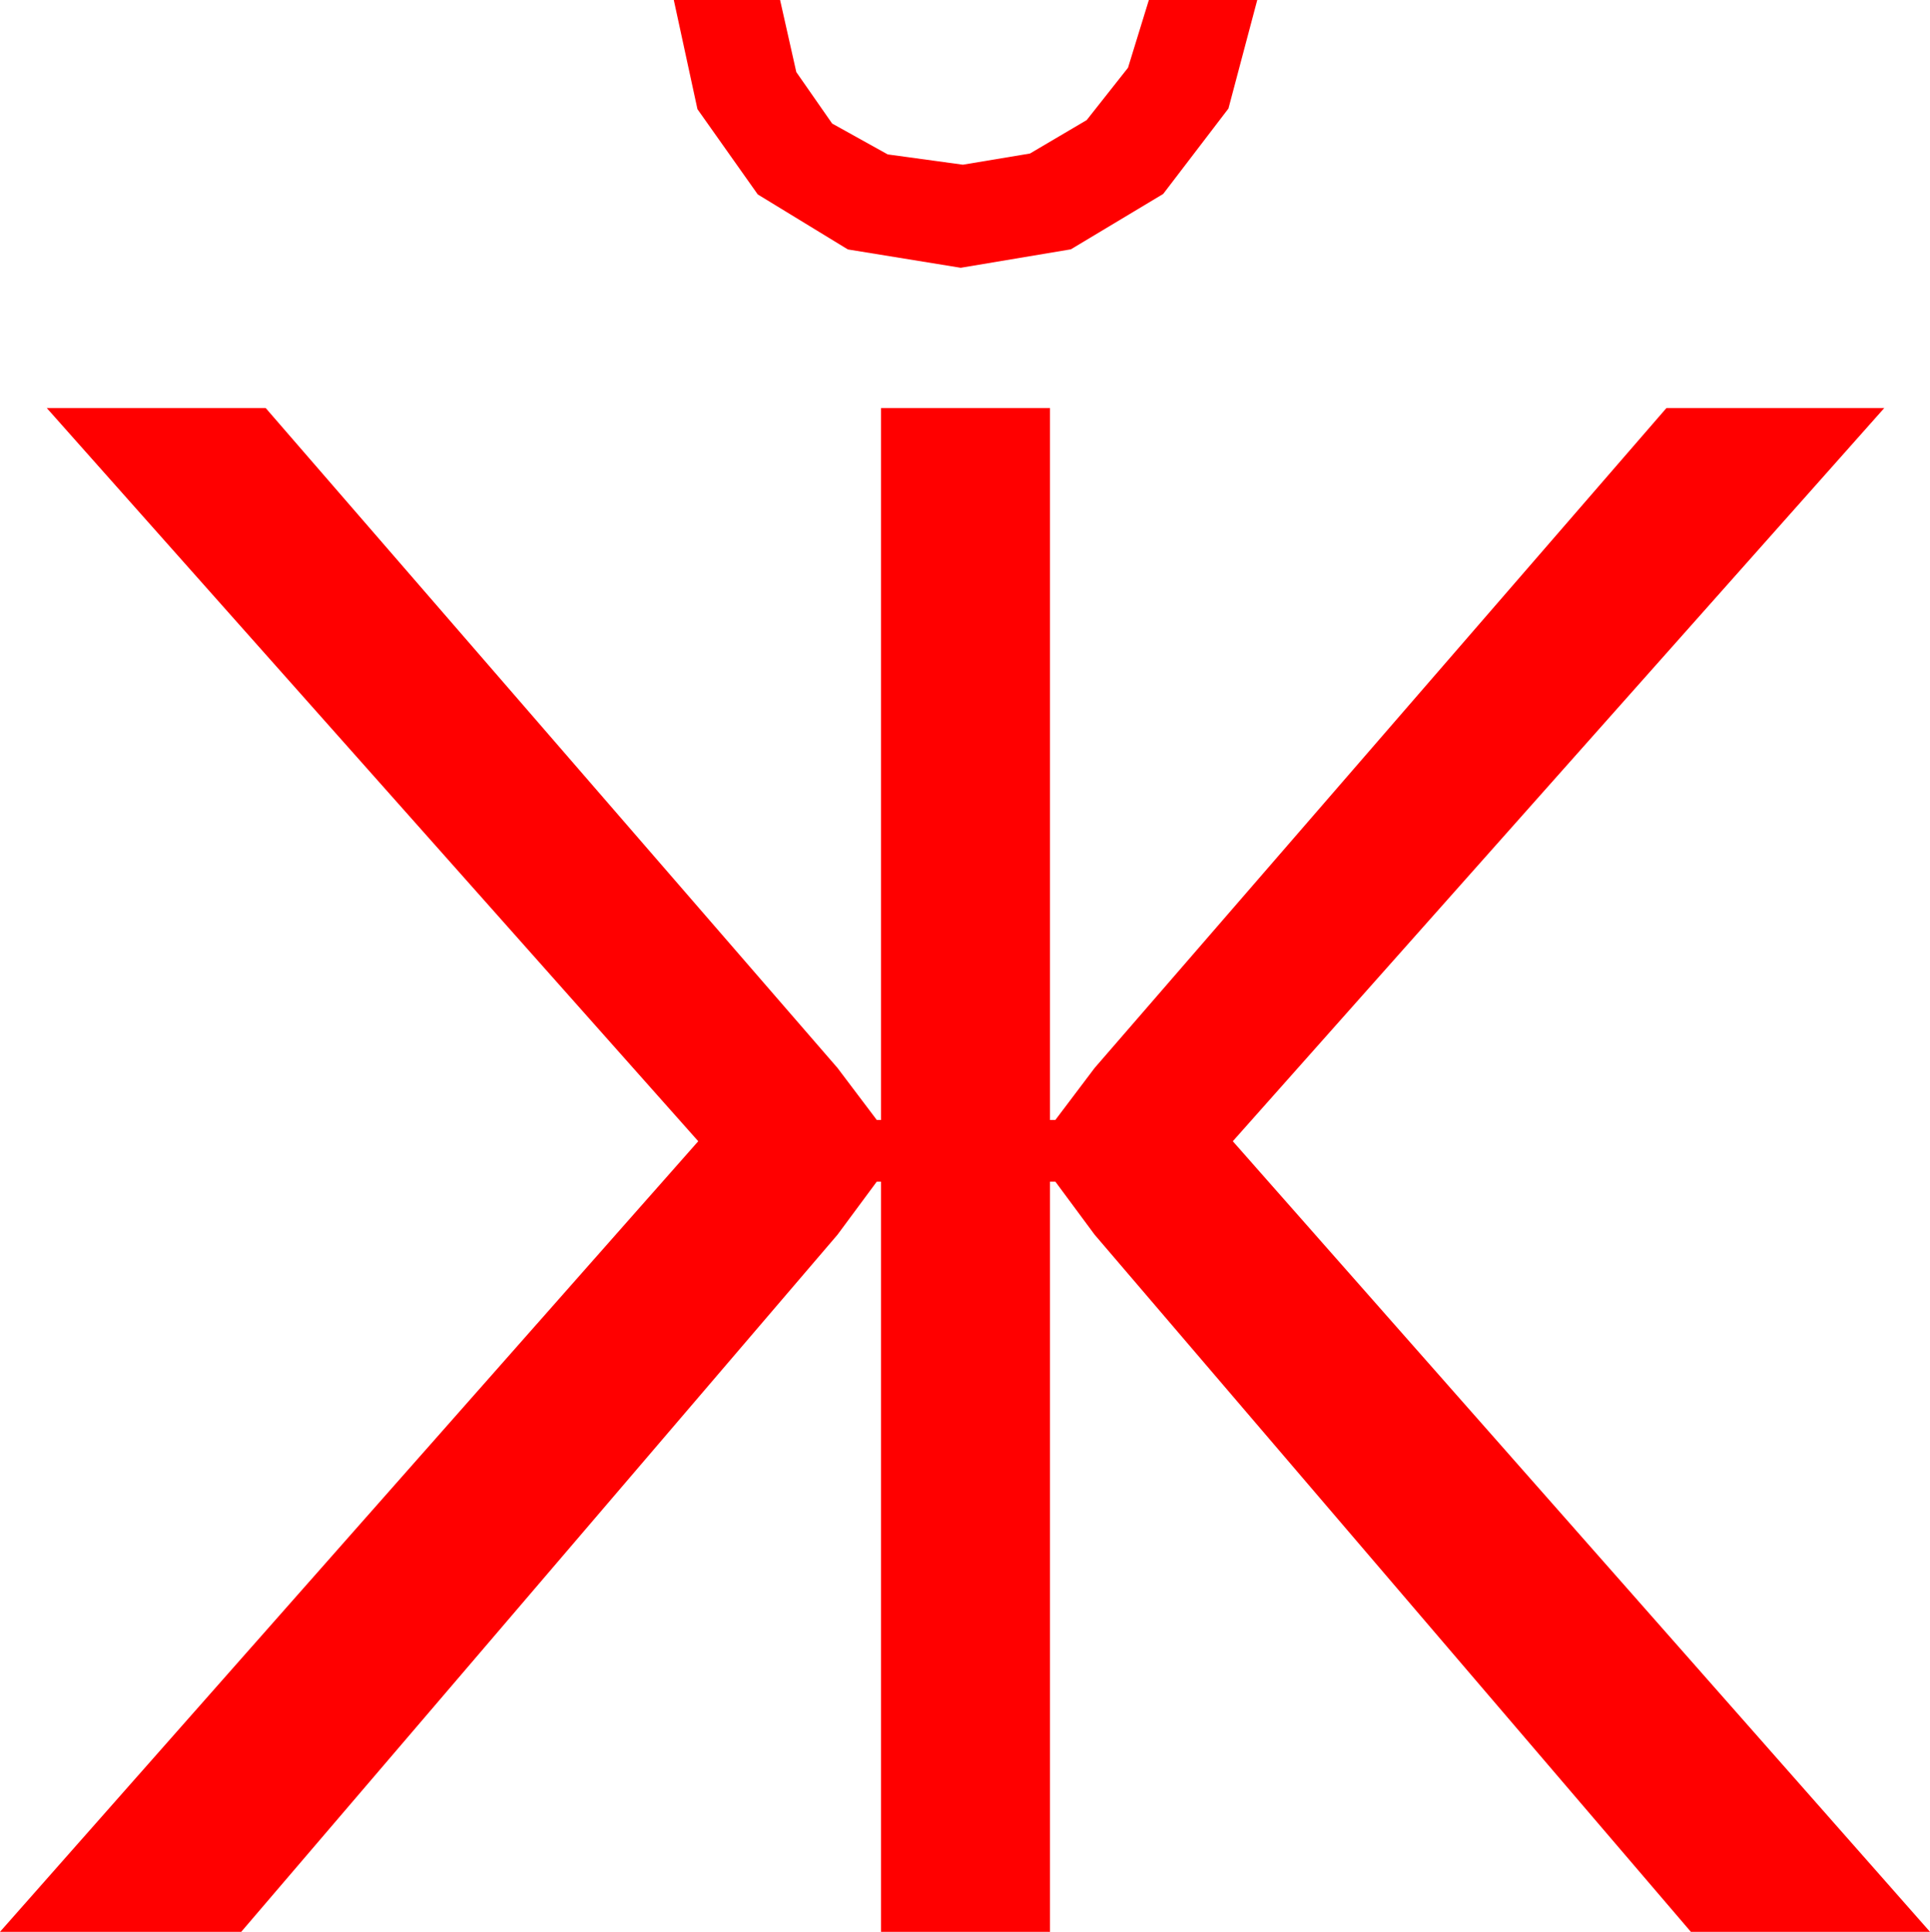 <?xml version="1.0" encoding="utf-8"?>
<!DOCTYPE svg PUBLIC "-//W3C//DTD SVG 1.1//EN" "http://www.w3.org/Graphics/SVG/1.1/DTD/svg11.dtd">
<svg width="53.203" height="53.262" xmlns="http://www.w3.org/2000/svg" xmlns:xlink="http://www.w3.org/1999/xlink" xmlns:xml="http://www.w3.org/XML/1998/namespace" version="1.1">
  <g>
    <g>
      <path style="fill:#FF0000;fill-opacity:1" d="M1.289,11.25L7.324,11.25 23.086,29.443 24.17,30.879 24.287,30.879 24.287,11.25 28.945,11.25 28.945,30.879 29.092,30.879 30.176,29.443 45.938,11.25 51.943,11.25 33.984,31.465 53.203,53.262 46.611,53.262 30.176,34.043 29.092,32.578 28.945,32.578 28.945,53.262 24.287,53.262 24.287,32.578 24.17,32.578 23.086,34.043 6.65,53.262 0,53.262 19.248,31.465 1.289,11.25z M18.574,0L21.504,0 21.951,1.987 22.939,3.406 24.47,4.257 26.543,4.541 28.392,4.233 29.956,3.311 31.095,1.868 31.67,0 34.658,0 33.864,2.992 32.065,5.347 29.52,6.874 26.484,7.383 23.372,6.877 20.889,5.361 19.226,3.01 18.574,0z" />
    </g>
  </g>
</svg>
